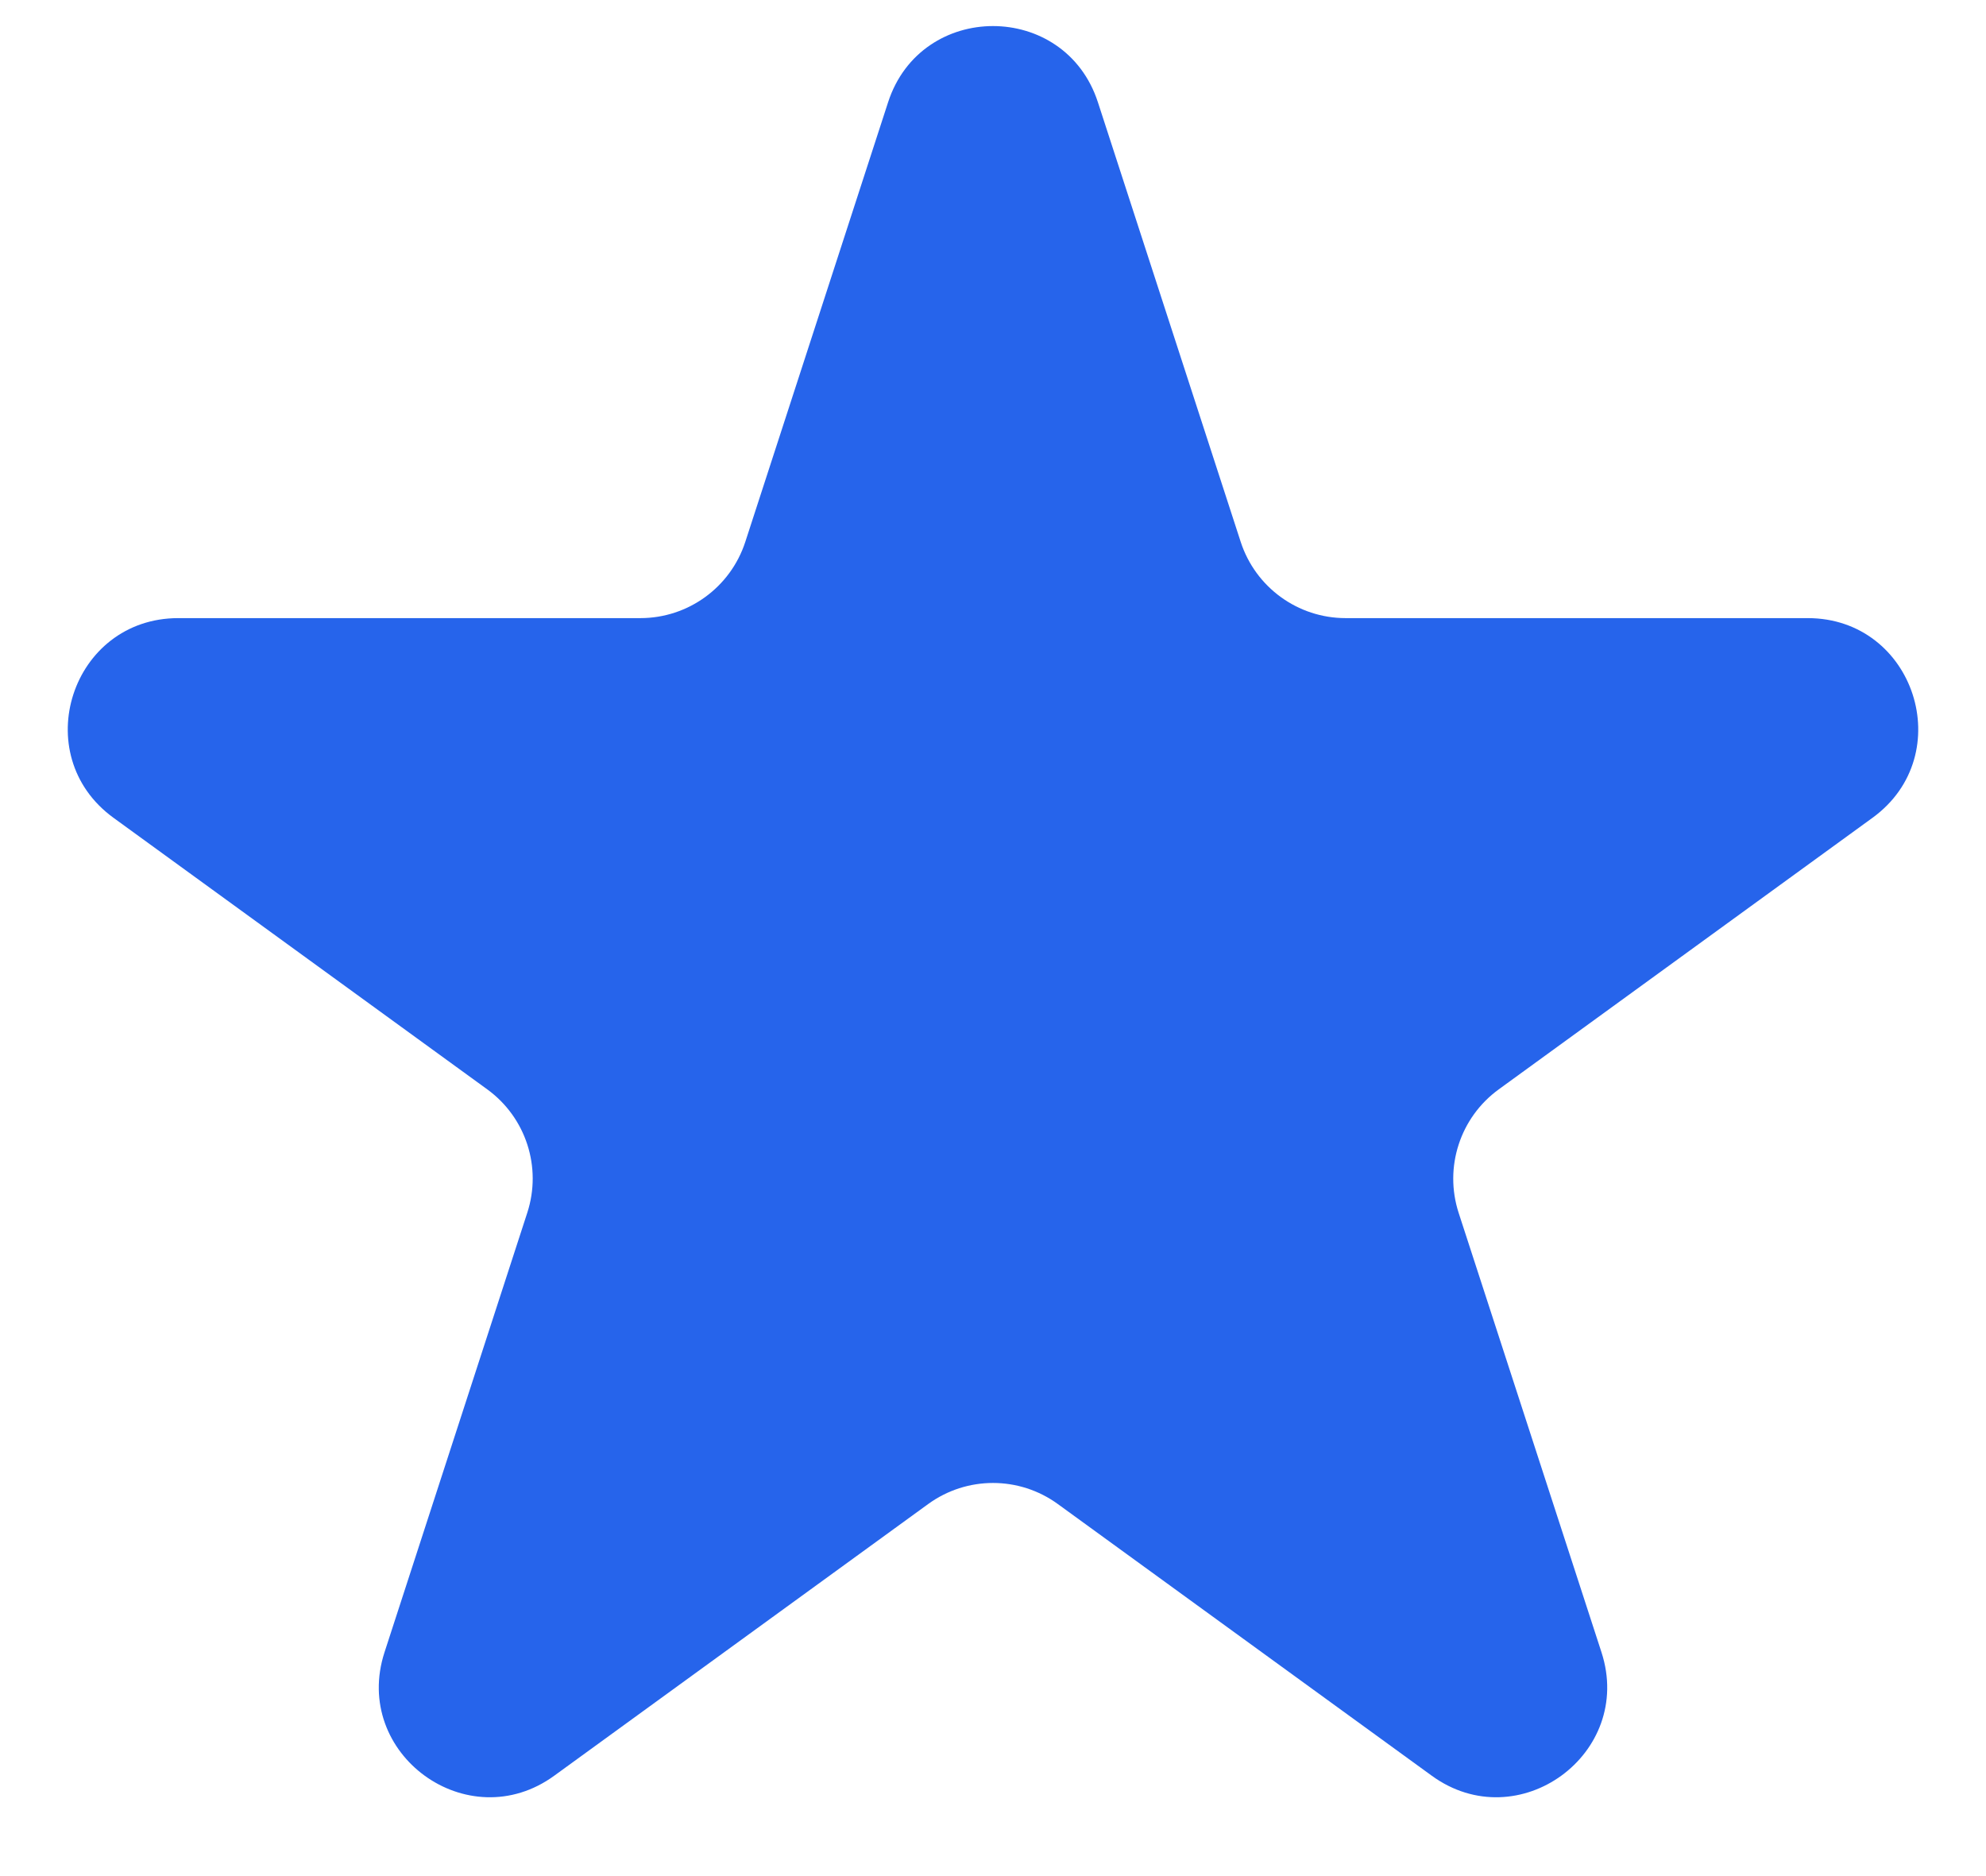 <svg width="18px" height="17px" viewBox="0 0 18 17" fill="none" xmlns="http://www.w3.org/2000/svg" transform="rotate(0) scale(1, 1)">
<path d="M8.049 0.927C8.348 0.006 9.652 0.006 9.951 0.927L11.245 4.91C11.379 5.322 11.763 5.601 12.196 5.601H16.384C17.353 5.601 17.755 6.84 16.972 7.41L13.584 9.871C13.233 10.126 13.087 10.577 13.22 10.989L14.515 14.972C14.814 15.893 13.759 16.66 12.976 16.09L9.588 13.629C9.237 13.374 8.763 13.374 8.412 13.629L5.024 16.09C4.241 16.66 3.186 15.893 3.485 14.972L4.779 10.989C4.913 10.577 4.767 10.126 4.416 9.871L1.028 7.41C0.245 6.84 0.647 5.601 1.616 5.601H5.804C6.237 5.601 6.621 5.322 6.755 4.91L8.049 0.927Z" fill="#2664eb"/>
</svg>